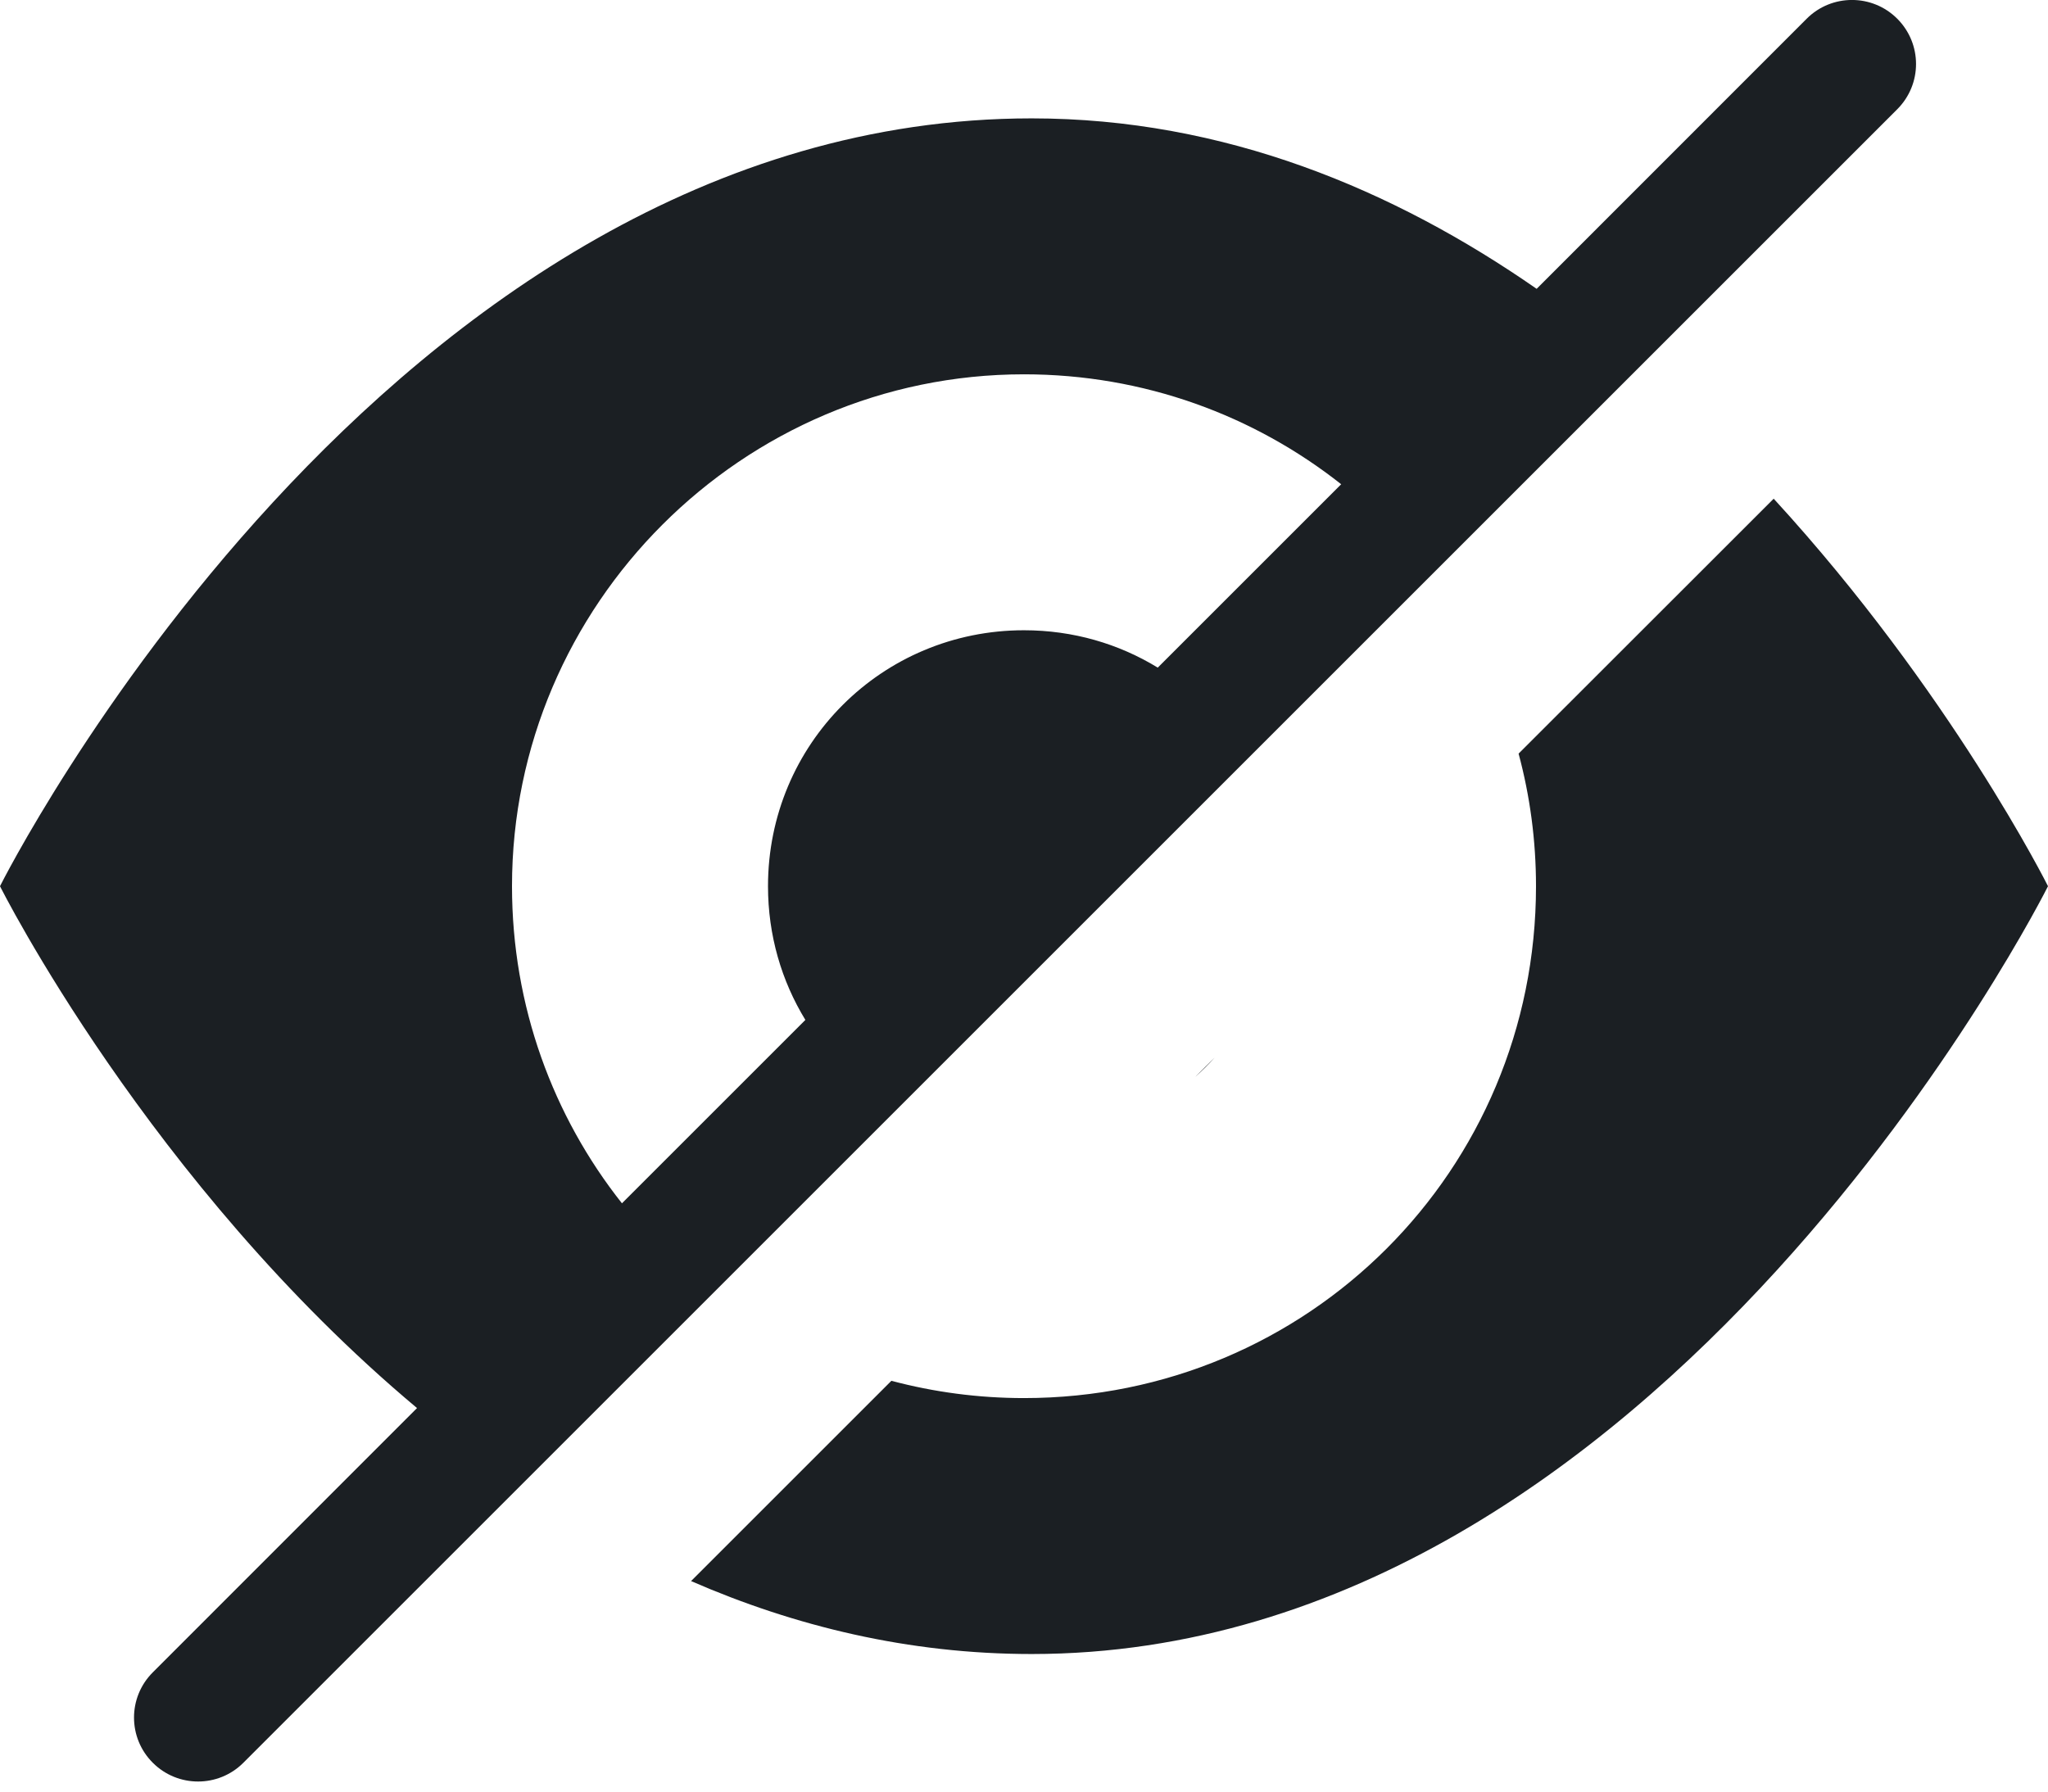 <svg width="16" height="14" viewBox="0 0 16 14" fill="none" xmlns="http://www.w3.org/2000/svg">
<path fill-rule="evenodd" clip-rule="evenodd" d="M14.822 0.854C15.018 0.658 15.018 0.342 14.822 0.146C14.627 -0.049 14.31 -0.049 14.115 0.146L12.005 2.257C10.89 1.482 9.565 0.925 8.06 0.925C3 0.925 0 6.925 0 6.925C0 6.925 1.162 9.248 3.258 11.003L1.194 13.068C0.998 13.263 0.998 13.58 1.194 13.775C1.389 13.97 1.706 13.97 1.901 13.775L14.822 0.854ZM4.859 9.403L6.292 7.97C6.106 7.666 6 7.309 6 6.925C6 5.815 6.89 4.925 8 4.925C8.384 4.925 8.741 5.031 9.045 5.217L10.478 3.784C9.798 3.247 8.938 2.925 8 2.925C5.8 2.925 4 4.725 4 6.925C4 7.863 4.321 8.723 4.859 9.403ZM11.864 5.889L13.857 3.897C15.241 5.406 16 6.925 16 6.925C16 6.925 13 12.925 8.06 12.925C7.096 12.925 6.207 12.707 5.399 12.355L6.964 10.79C7.295 10.878 7.642 10.925 8 10.925C10.22 10.925 12 9.145 12 6.925C12 6.567 11.953 6.22 11.864 5.889ZM9.338 8.415L9.49 8.264C9.442 8.317 9.392 8.367 9.338 8.415Z" fill="#1B1F23"/>
</svg>
